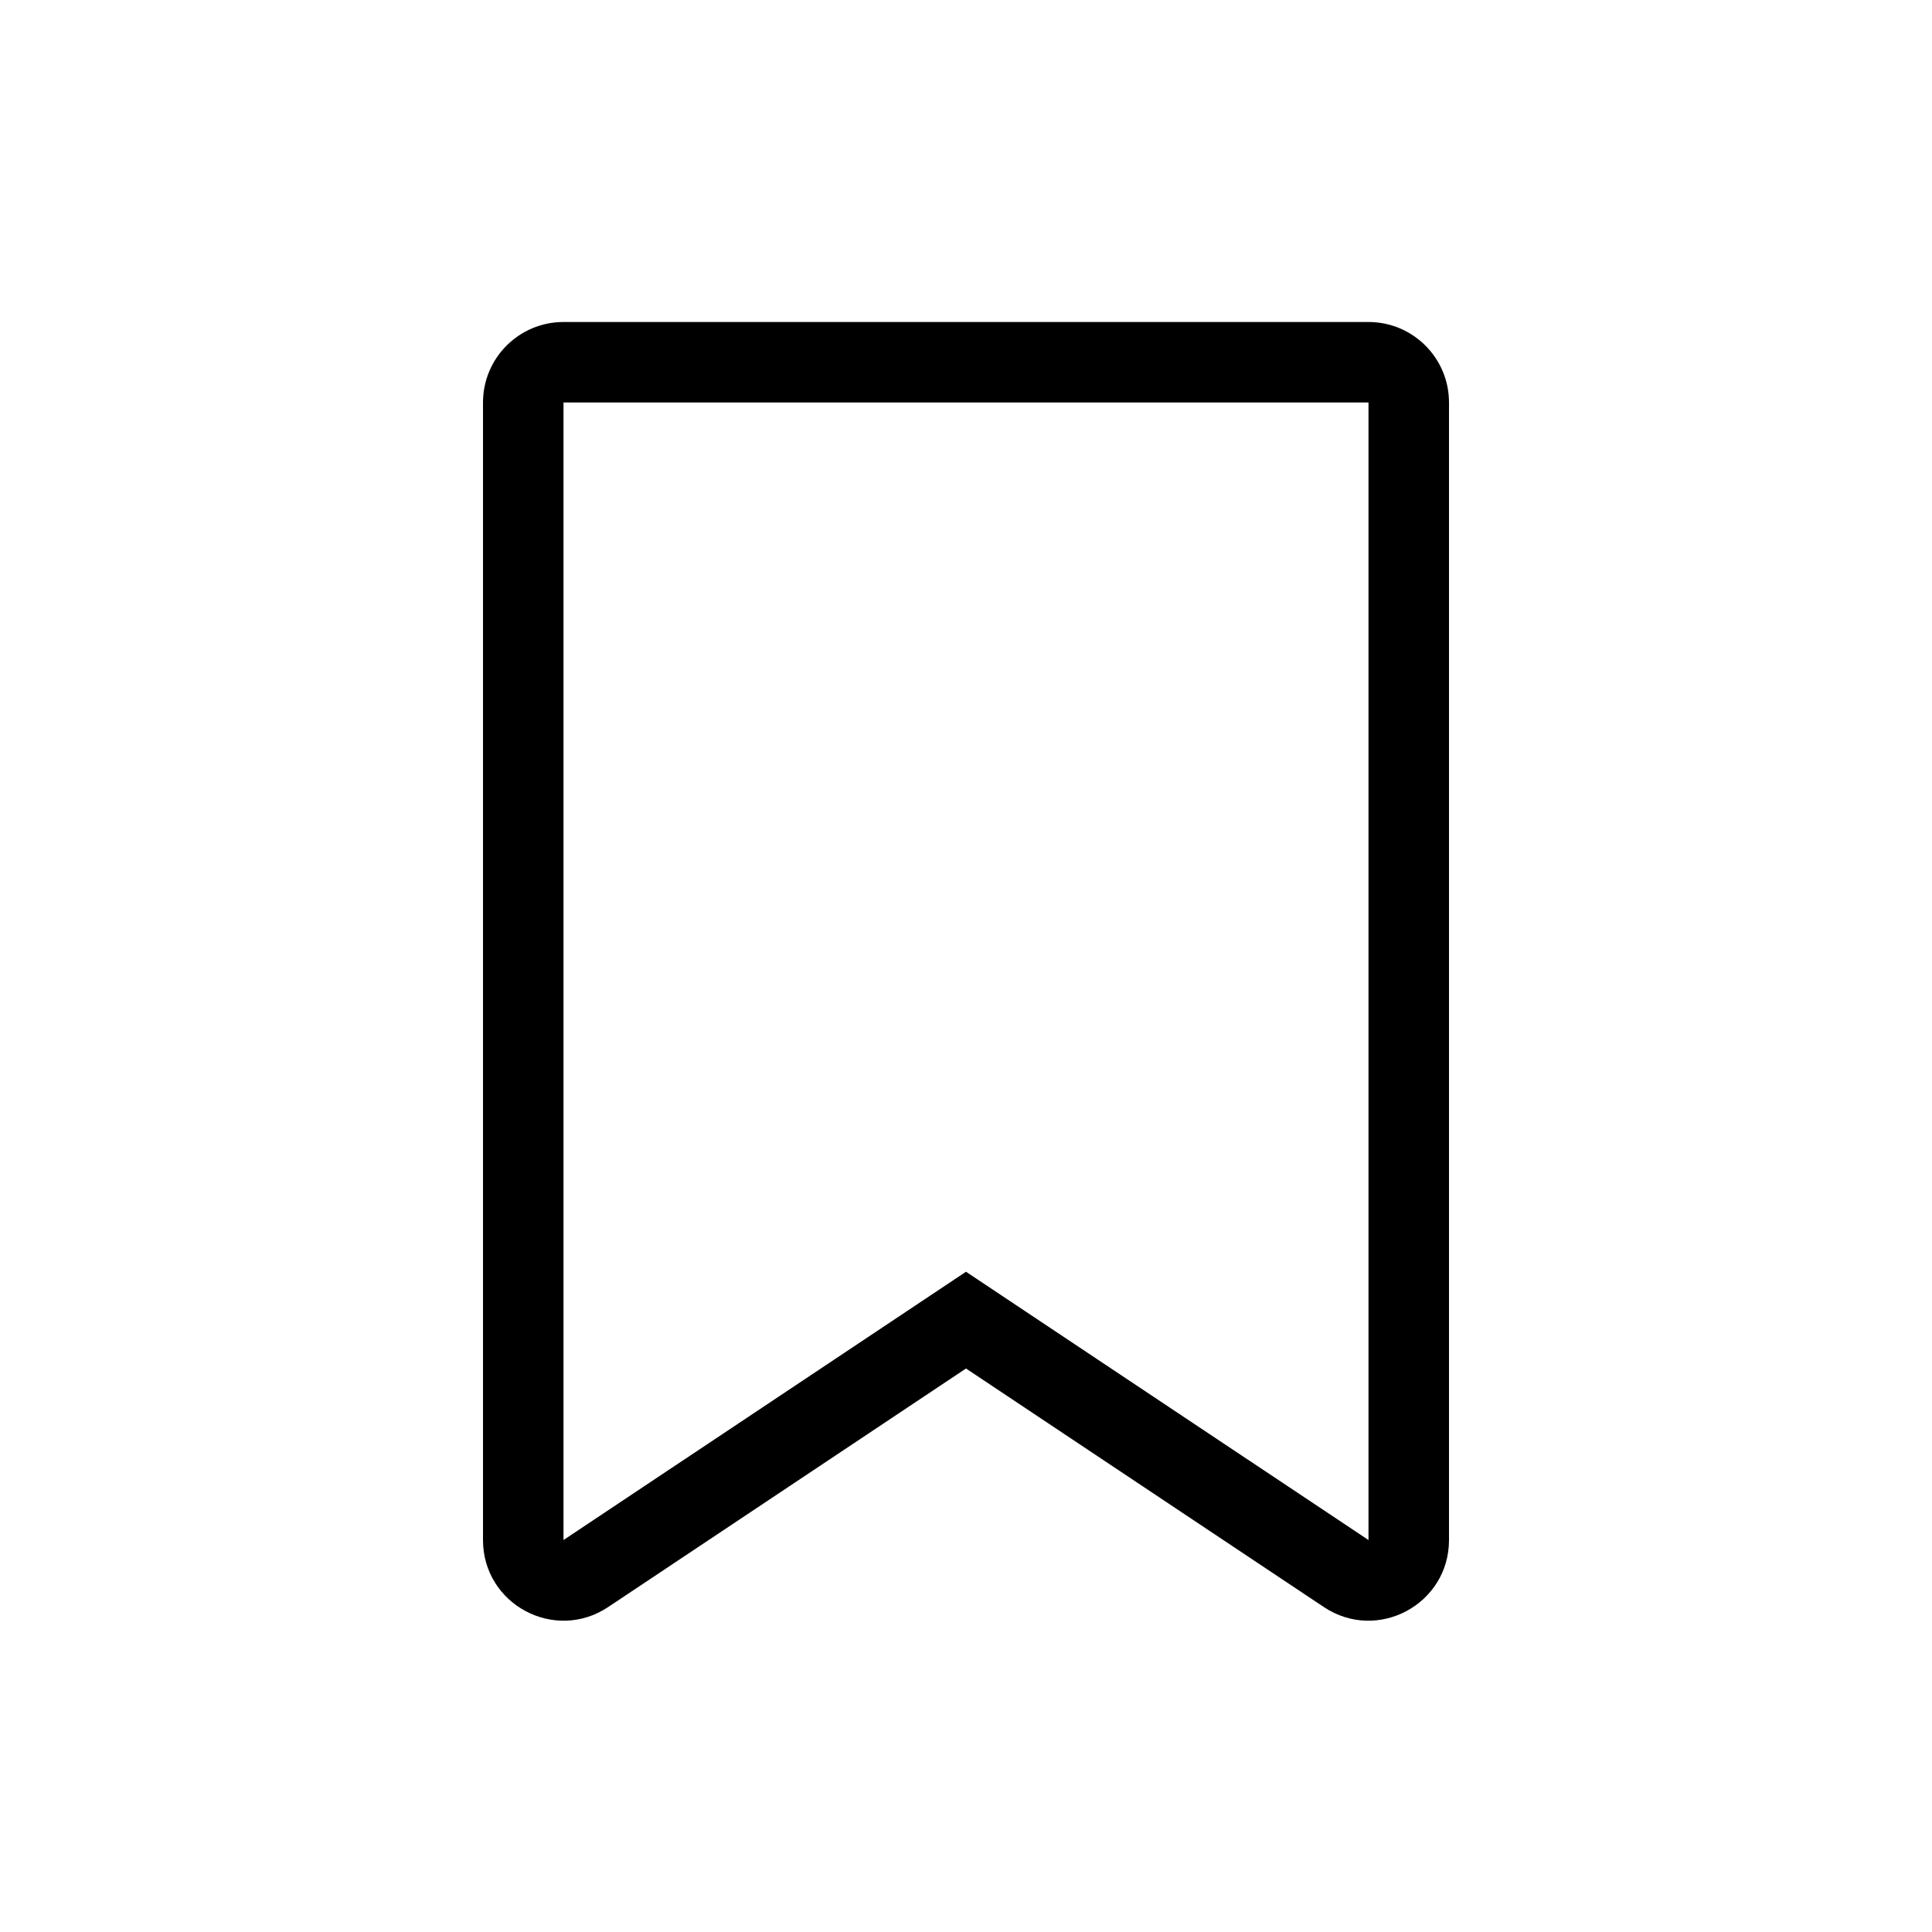 <svg viewBox="0 0 24 24" xmlns="http://www.w3.org/2000/svg">
<path fill-rule="evenodd" clip-rule="evenodd" d="M12 15.798L17 19.131V5H7L7 19.131L12 15.798ZM12 17L16.445 19.963C17.11 20.407 18 19.93 18 19.131V5C18 4.448 17.552 4 17 4H7C6.448 4 6 4.448 6 5V19.131C6 19.93 6.89 20.407 7.555 19.963L12 17Z"/>
</svg>
